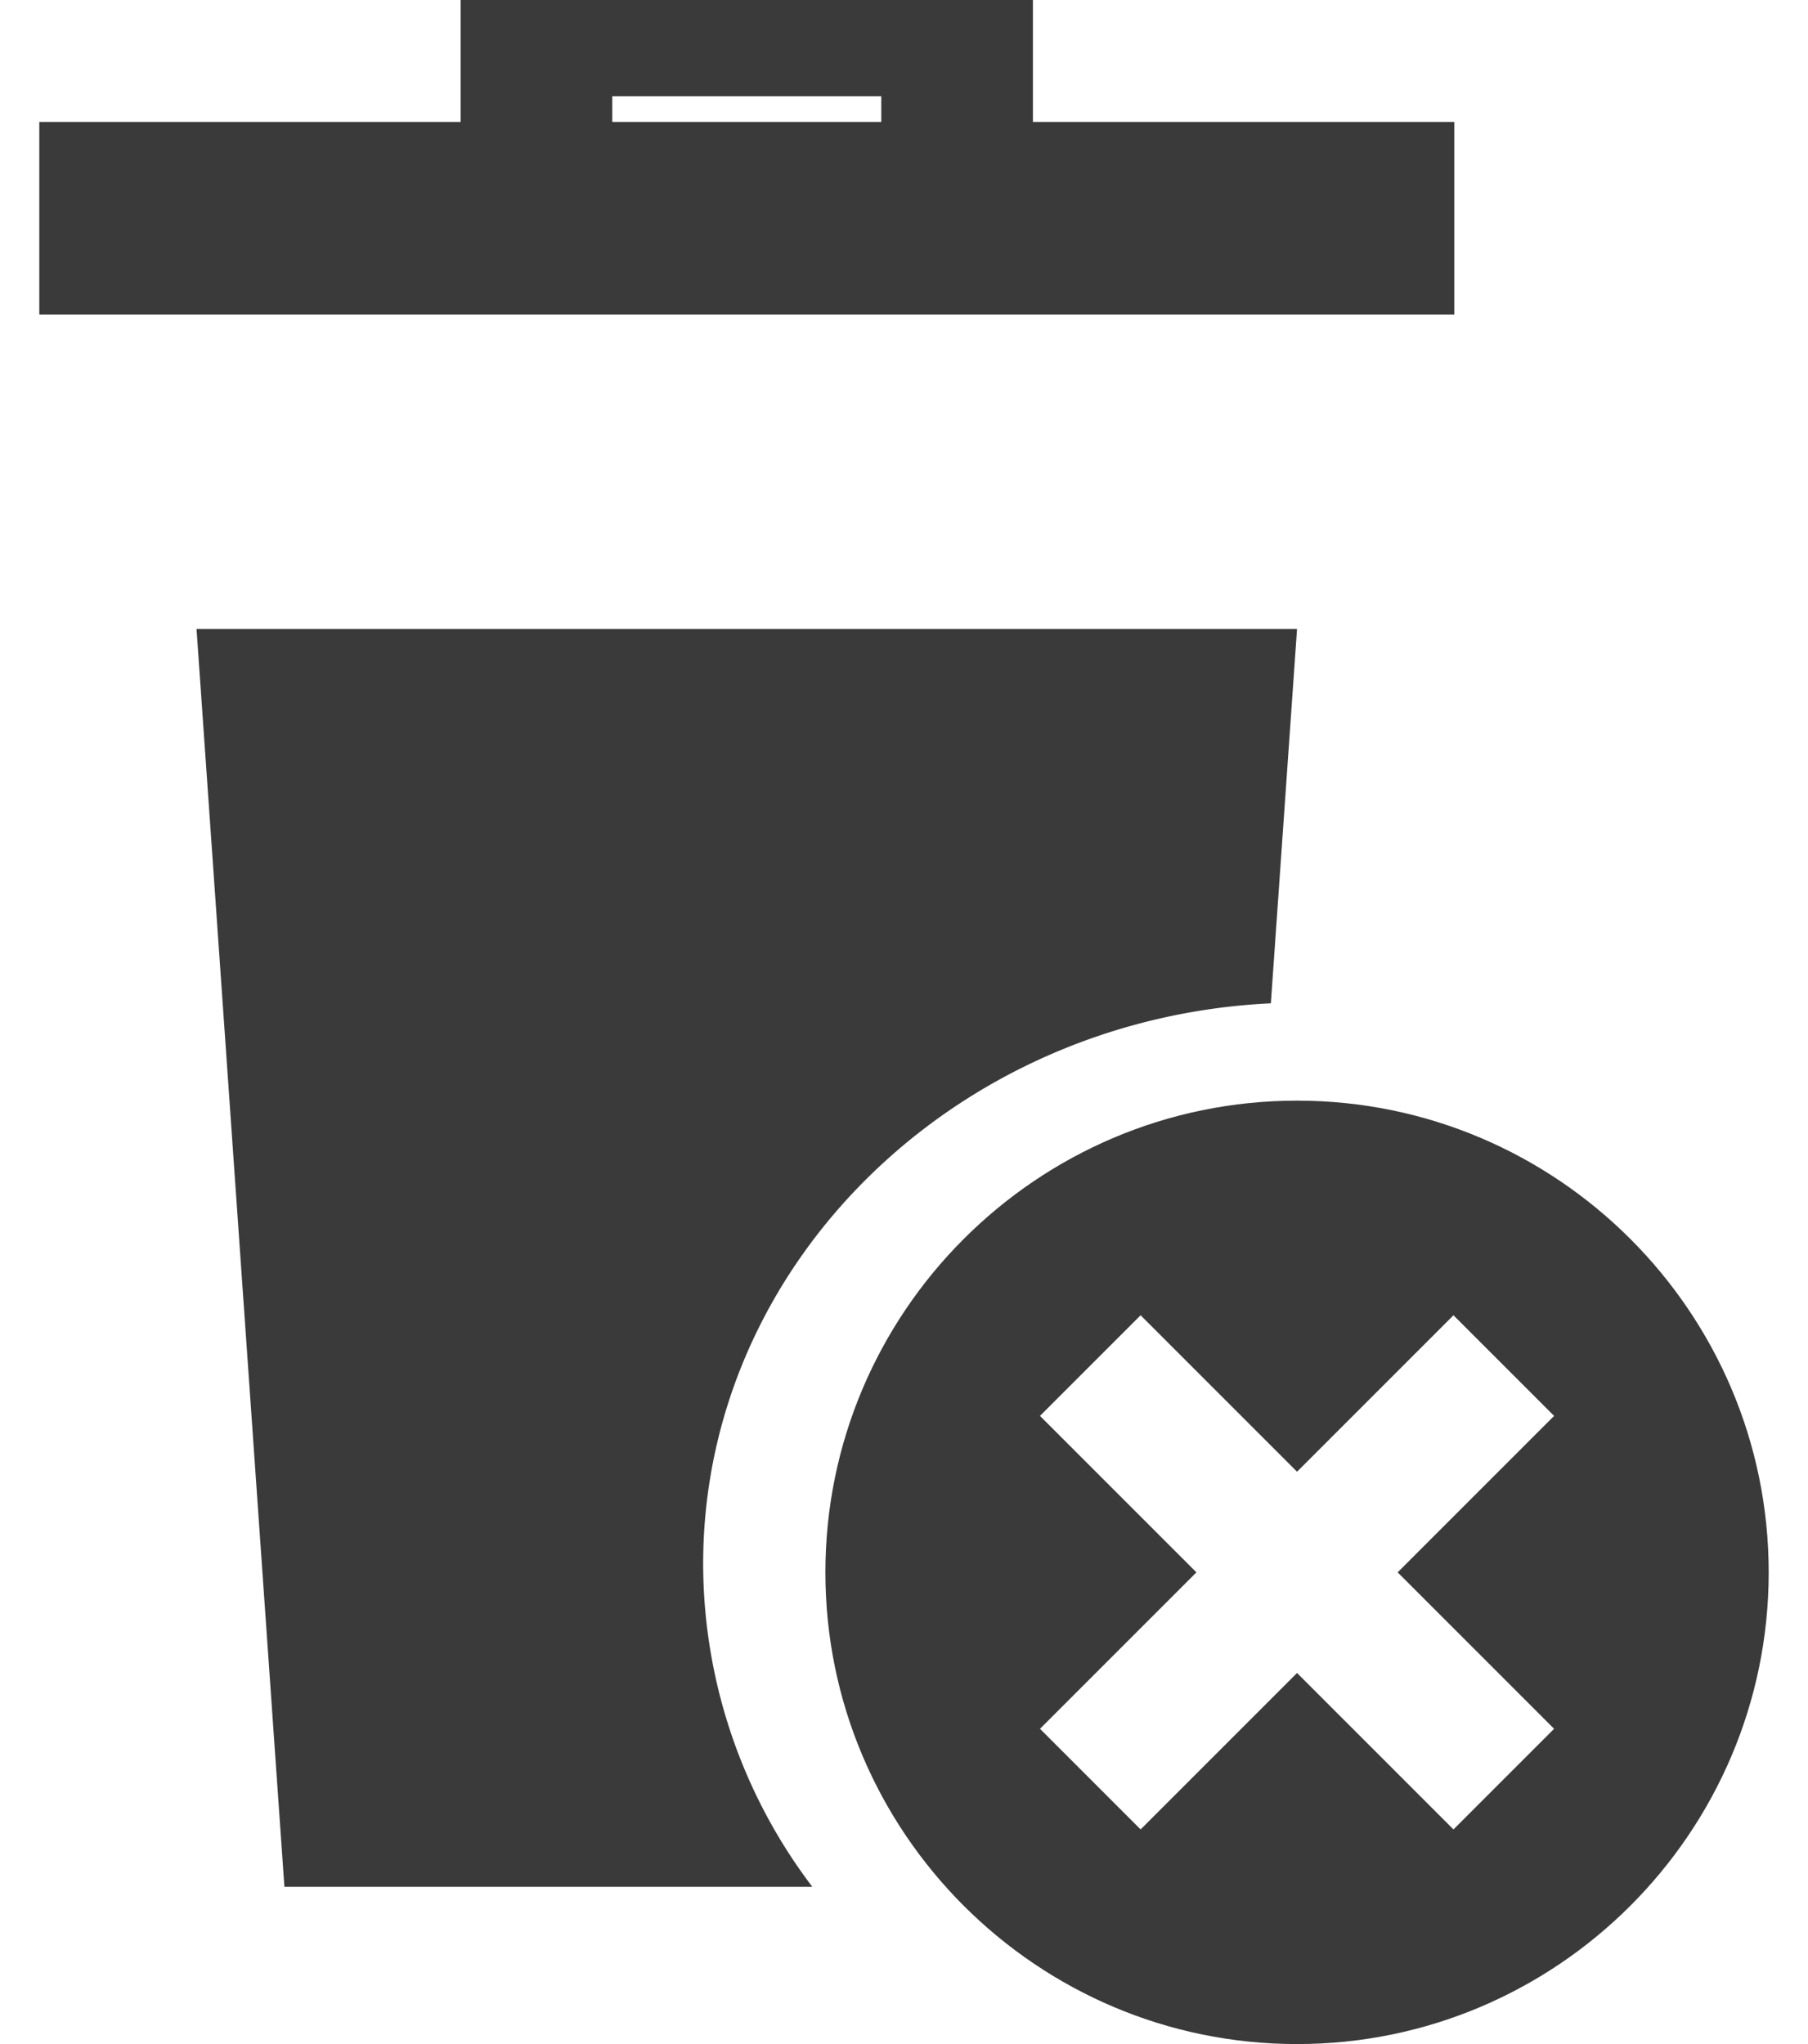 <svg xmlns="http://www.w3.org/2000/svg" width="23" height="26" viewBox="0 0 23 26">
    <g fill="#3A3A3A" fill-rule="evenodd">
        <path fill-rule="nonzero" d="M18.5 1.551h-5.36V0H5.86v1.551H.5V4h18V1.551zM7.789 1.224h3.422v.327H7.789v-.327z"/>
        <path d="M16.167 12.762L16.5 8h-14l1.118 16h6.716a6.805 6.805 0 0 1-1.389-4.106c0-3.815 3.205-6.94 7.222-7.132z"/>
        <path fill-rule="nonzero" d="M16.5 14c-3.308 0-6 2.692-6 6s2.692 6 6 6 6-2.692 6-6-2.692-6-6-6zm3.27 7.99l-1.28 1.28-1.99-1.99-1.99 1.99-1.28-1.28L15.22 20l-1.99-1.99 1.28-1.28 1.99 1.99 1.99-1.99 1.28 1.28L17.78 20l1.99 1.99z"/>
    </g>
</svg>

